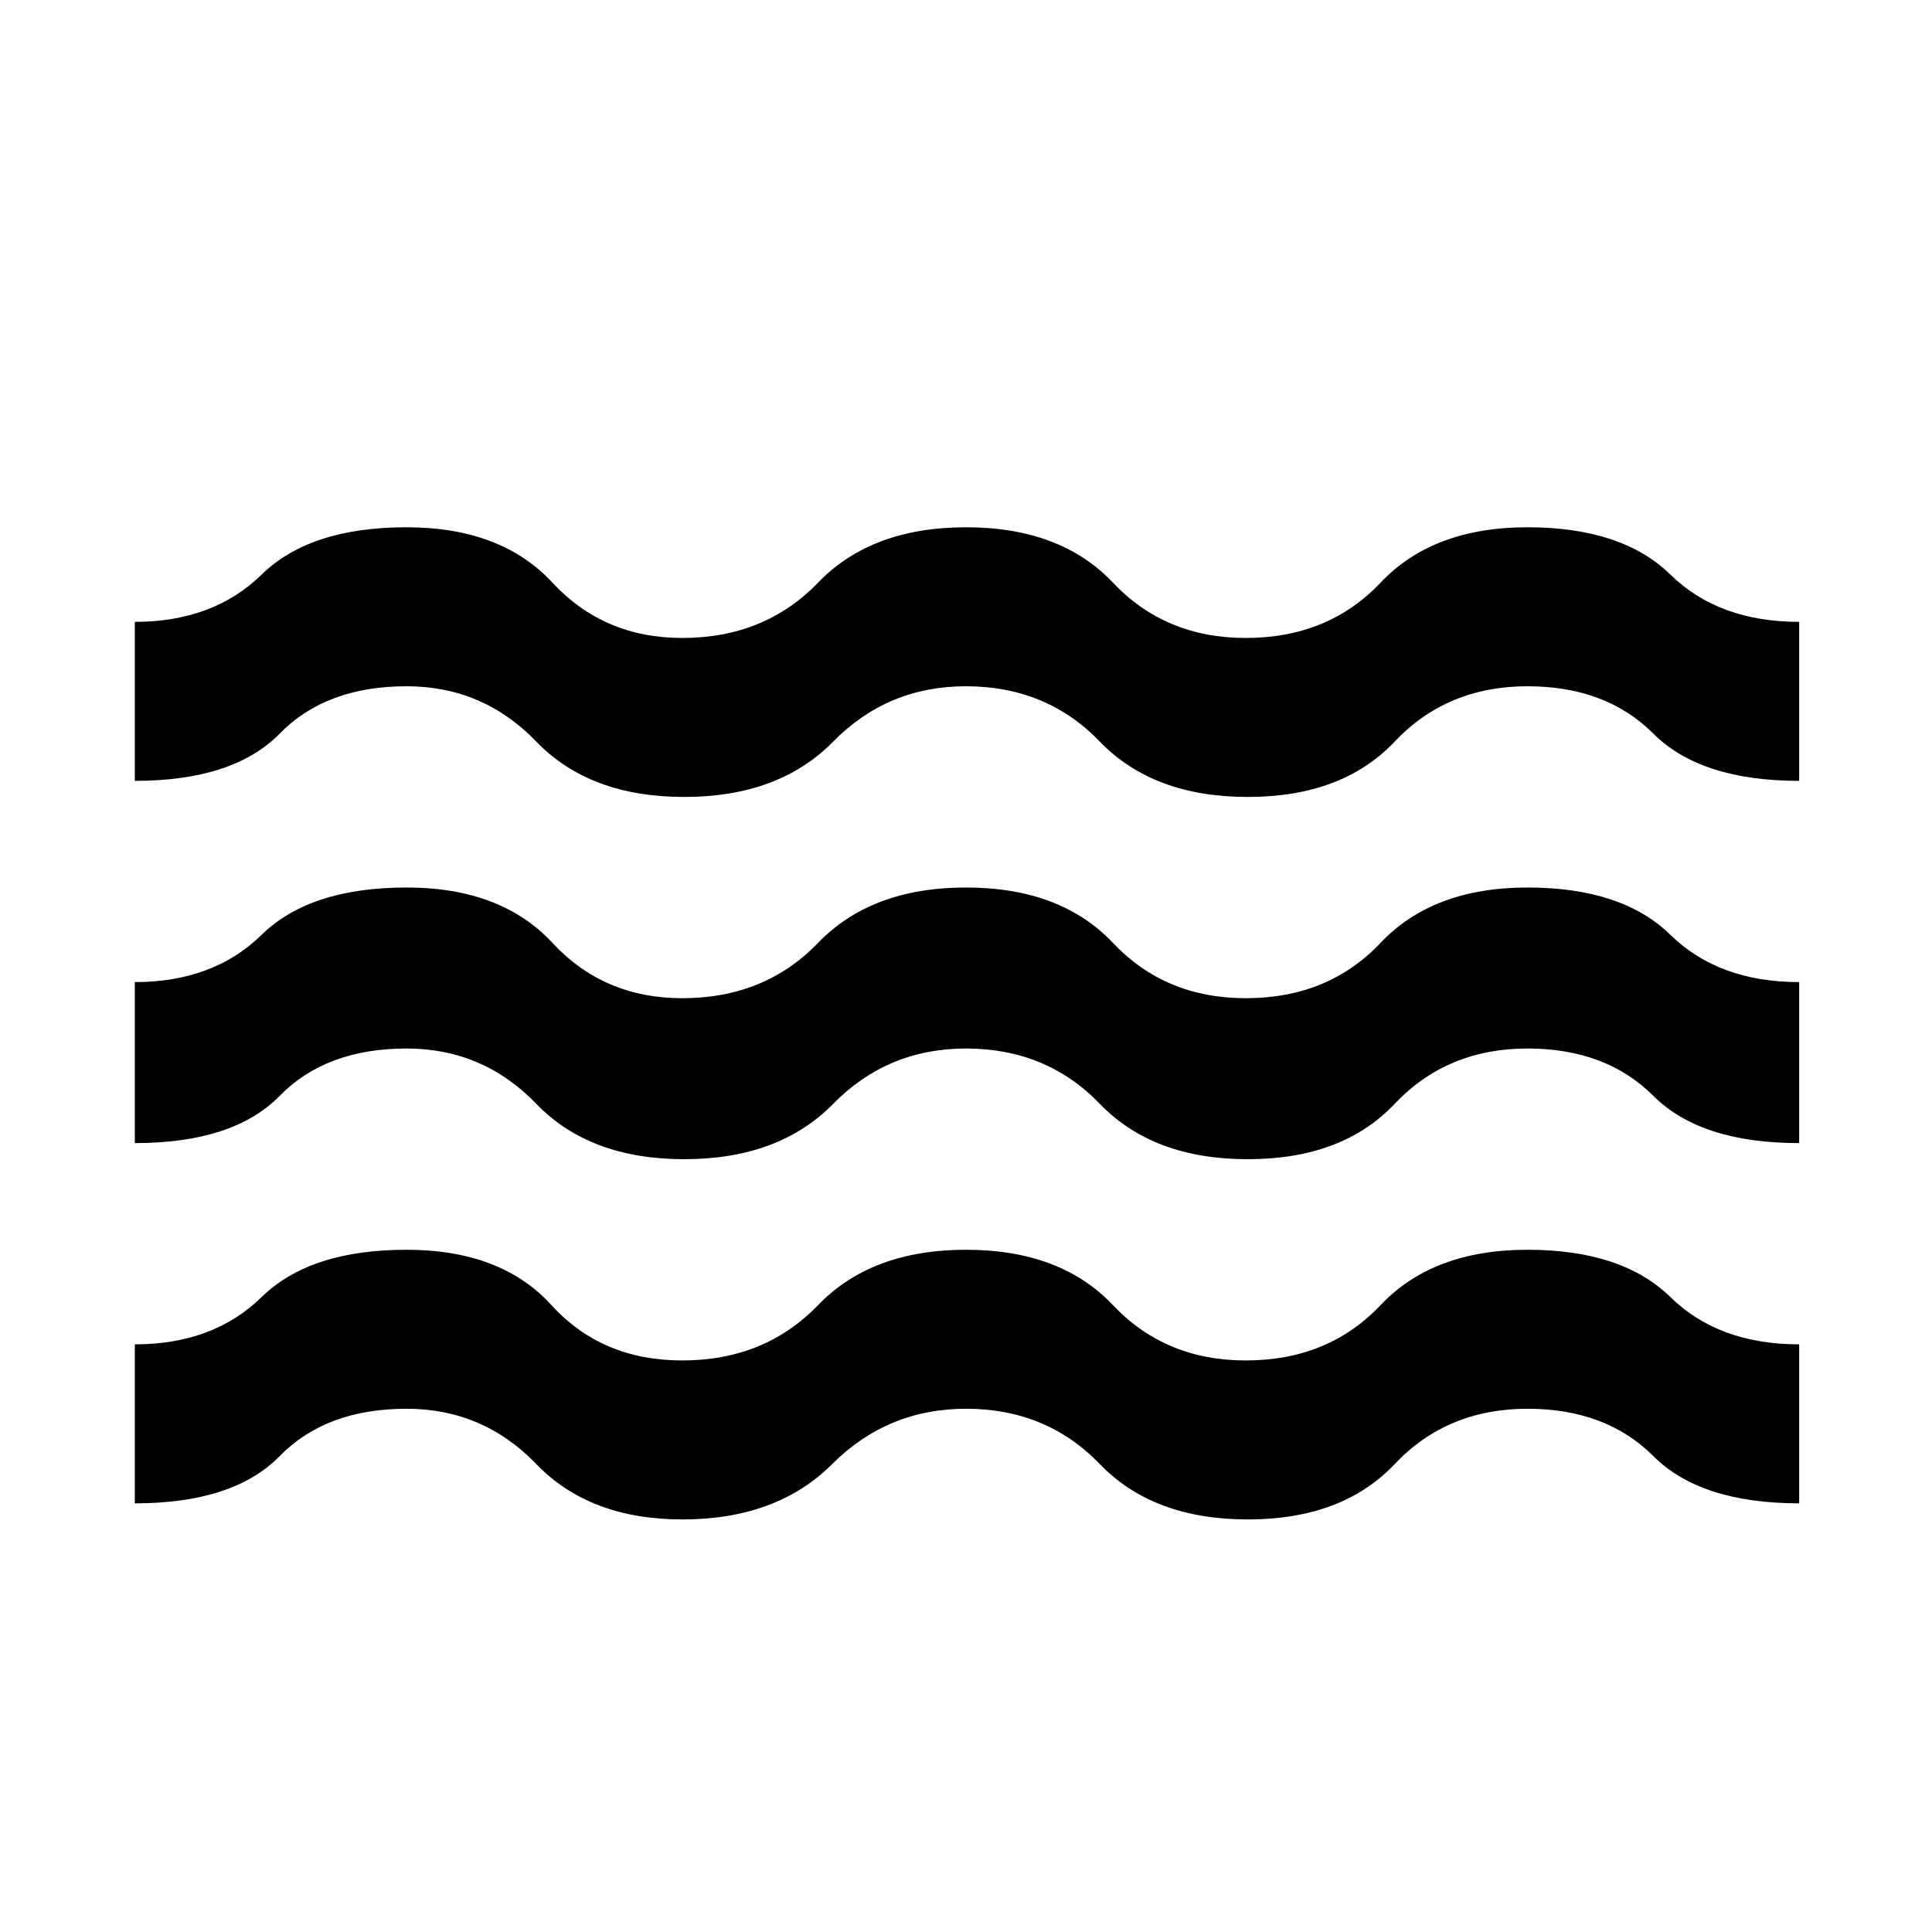 <svg xmlns="http://www.w3.org/2000/svg" width="48" height="48"><path d="M3.35 37.35V33.4q1.95 0 3.15-1.175t3.6-1.175q2.35 0 3.6 1.375t3.25 1.375q2.05 0 3.375-1.375Q21.65 31.05 24 31.05q2.35 0 3.65 1.375 1.3 1.375 3.3 1.375 2.05 0 3.35-1.375 1.3-1.375 3.65-1.375 2.35 0 3.55 1.175 1.2 1.175 3.2 1.175v3.95q-2.45 0-3.625-1.175Q39.9 35 37.95 35q-2 0-3.3 1.375-1.3 1.375-3.65 1.375-2.35 0-3.675-1.375Q26 35 24 35q-1.95 0-3.325 1.375Q19.3 37.75 16.95 37.75q-2.3 0-3.625-1.375Q12 35 10.1 35q-2 0-3.15 1.175t-3.6 1.175zm0-8.95v-4q1.95 0 3.15-1.175t3.6-1.175q2.35 0 3.625 1.375T16.95 24.8q2.05 0 3.375-1.375Q21.65 22.05 24 22.05q2.35 0 3.65 1.375 1.3 1.375 3.3 1.375 2.05 0 3.35-1.375 1.3-1.375 3.65-1.375 2.35 0 3.55 1.175 1.2 1.175 3.2 1.175v4q-2.45 0-3.625-1.175Q39.9 26.05 37.95 26.05q-2 0-3.3 1.375Q33.35 28.8 31 28.8q-2.35 0-3.675-1.375Q26 26.05 24 26.05q-1.95 0-3.3 1.375Q19.35 28.8 17 28.8t-3.675-1.375Q12 26.05 10.1 26.05q-2 0-3.15 1.175T3.35 28.4zm0-9v-3.95q1.95 0 3.15-1.175t3.6-1.175q2.35 0 3.625 1.375t3.225 1.375q2.05 0 3.375-1.375Q21.65 13.1 24 13.1q2.35 0 3.65 1.375 1.3 1.375 3.3 1.375 2.05 0 3.35-1.375 1.3-1.375 3.65-1.375 2.35 0 3.55 1.175 1.2 1.175 3.2 1.175v3.95q-2.45 0-3.625-1.175Q39.9 17.05 37.95 17.05q-2 0-3.3 1.375Q33.35 19.8 31 19.8q-2.35 0-3.675-1.375Q26 17.05 24 17.05q-1.95 0-3.3 1.375Q19.35 19.8 17 19.8t-3.675-1.375Q12 17.05 10.1 17.05q-2 0-3.15 1.175T3.35 19.4z"/></svg>